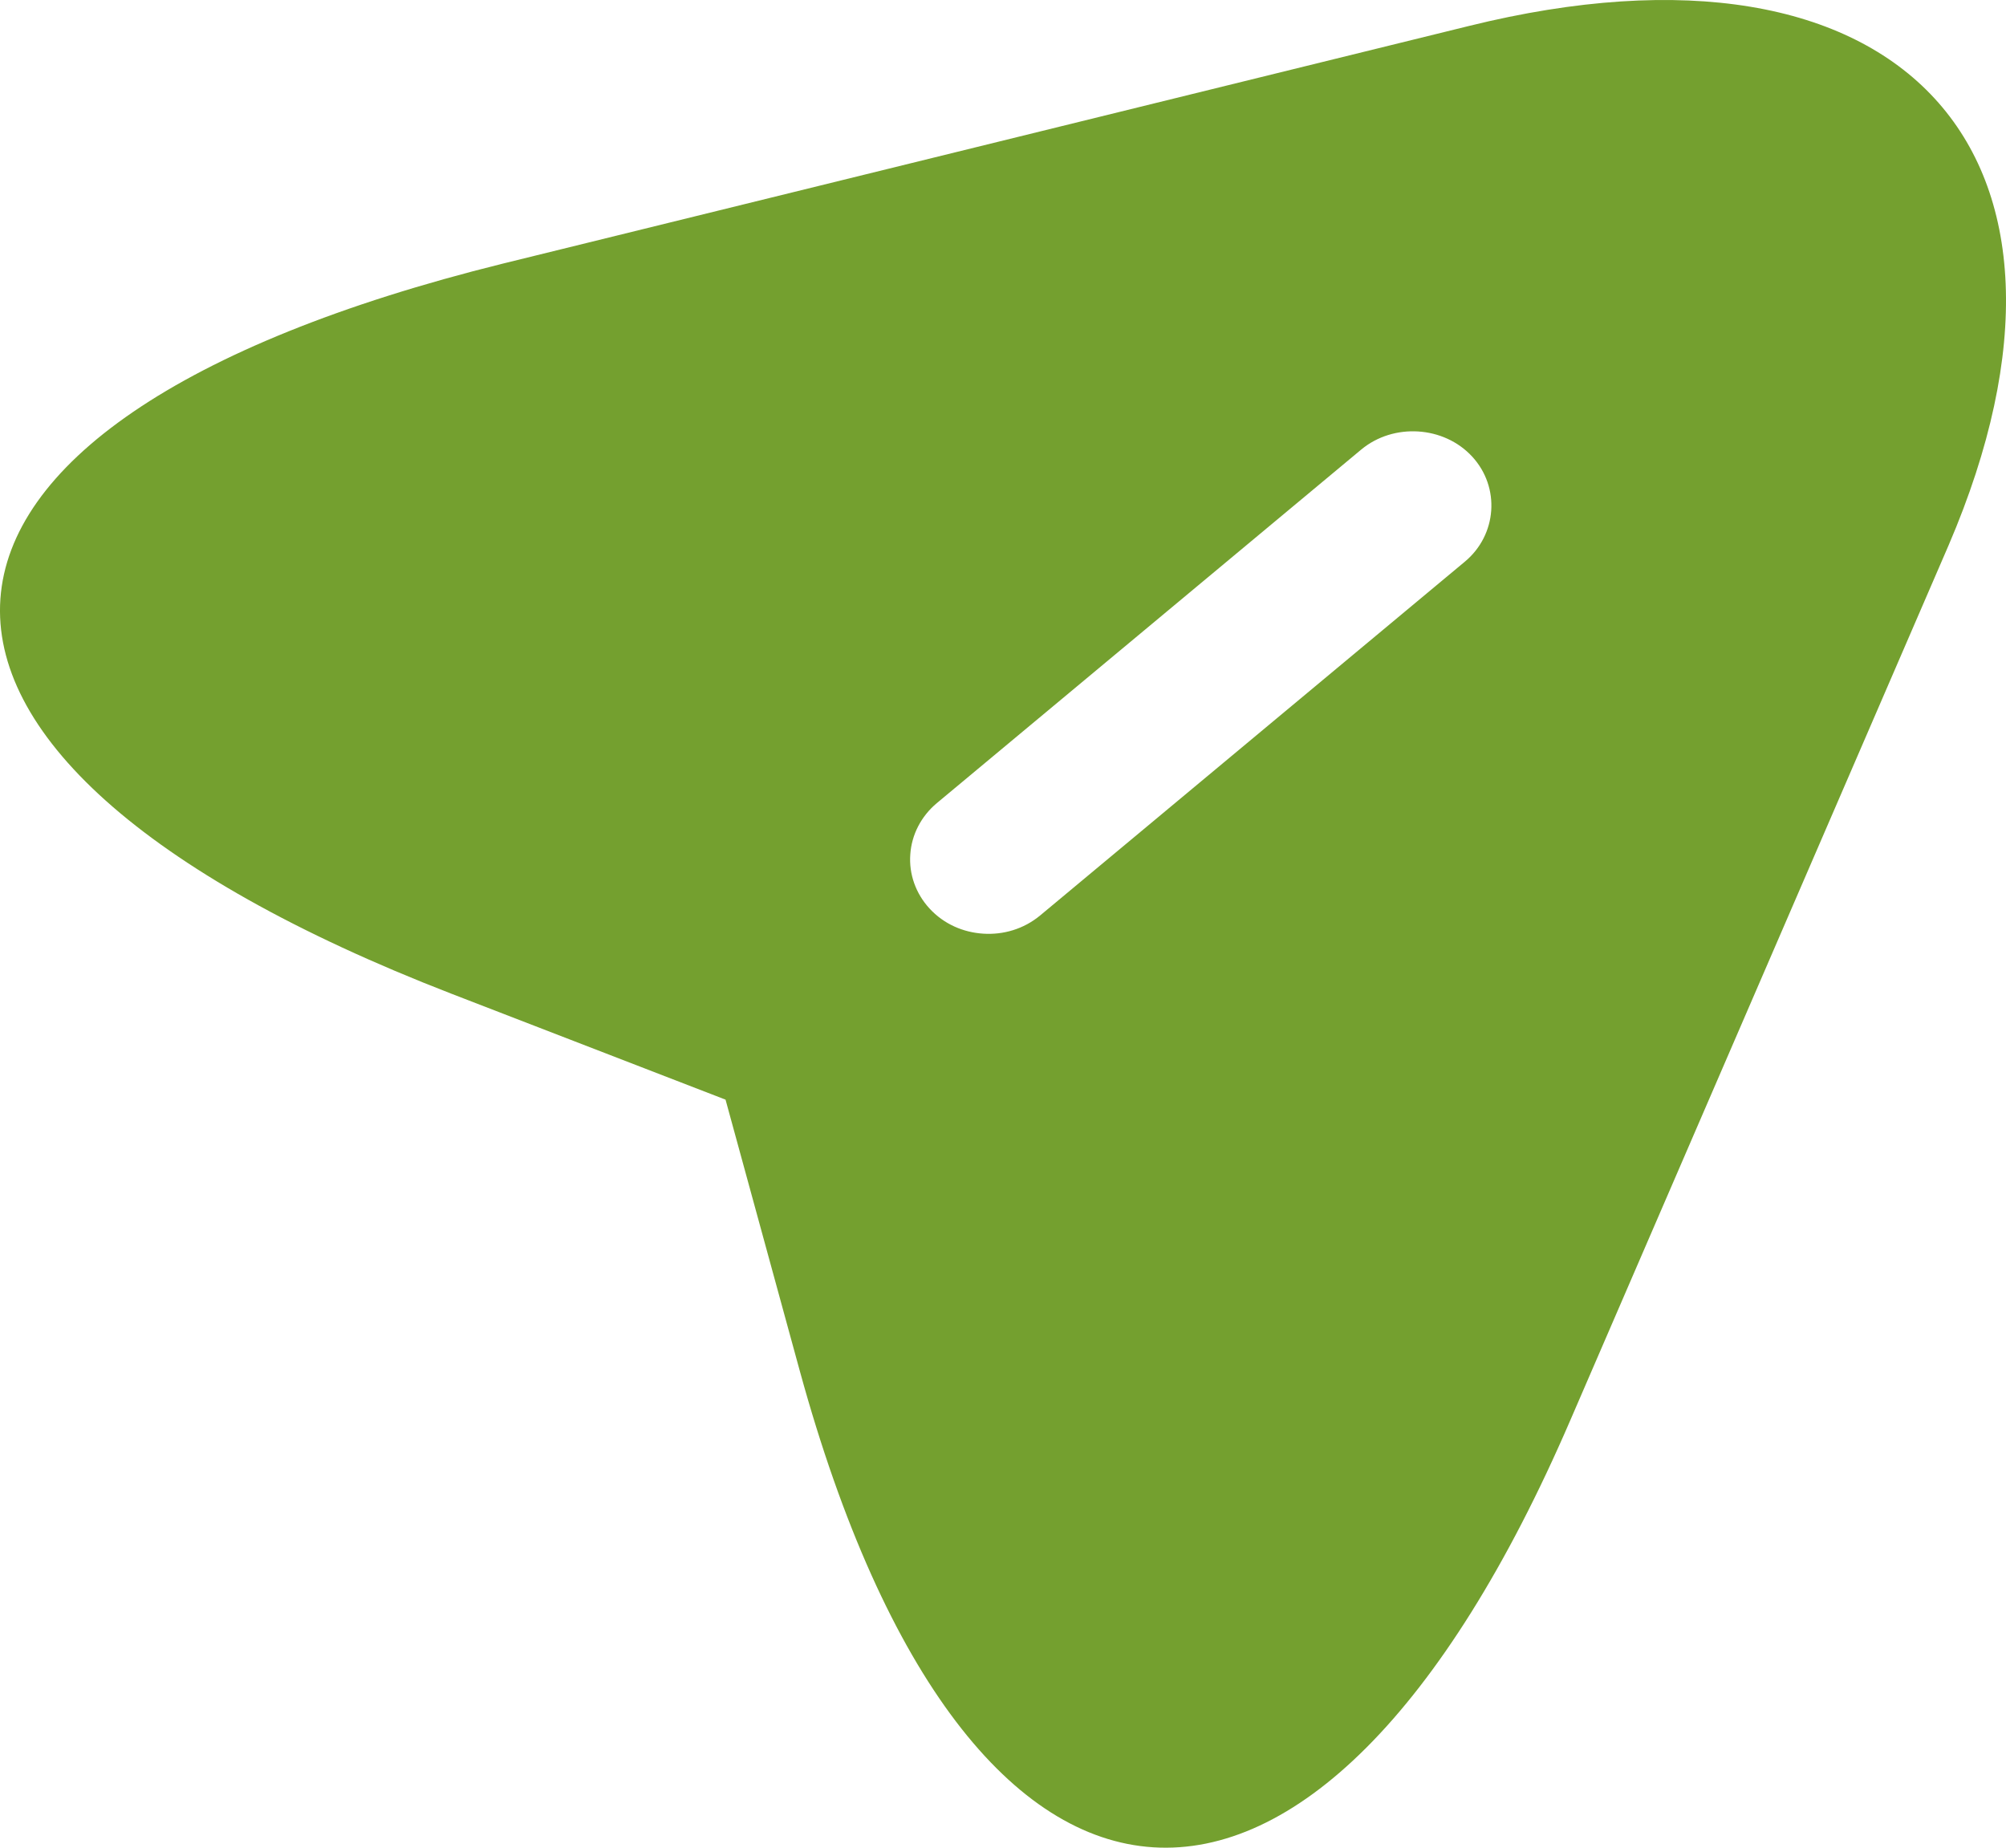 <svg width="38" height="35" viewBox="0 0 38 35" fill="none" xmlns="http://www.w3.org/2000/svg">
<path d="M27.826 0.492L9.523 4.994C-2.782 8.045 -3.221 14.264 8.547 18.822L13.744 20.83L15.153 25.977C18.354 37.635 24.936 38.052 29.747 26.902L36.911 10.333C40.105 2.893 36.035 -1.536 27.826 0.492ZM27.748 10.64L19.706 17.339C19.39 17.602 19.002 17.71 18.627 17.686C18.249 17.662 17.881 17.507 17.605 17.206C17.347 16.924 17.216 16.556 17.244 16.183C17.269 15.81 17.45 15.462 17.744 15.215L25.787 8.515C26.399 8.007 27.351 8.067 27.887 8.648C28.424 9.23 28.36 10.132 27.748 10.64Z" fill="#74A02F"/>
</svg>
